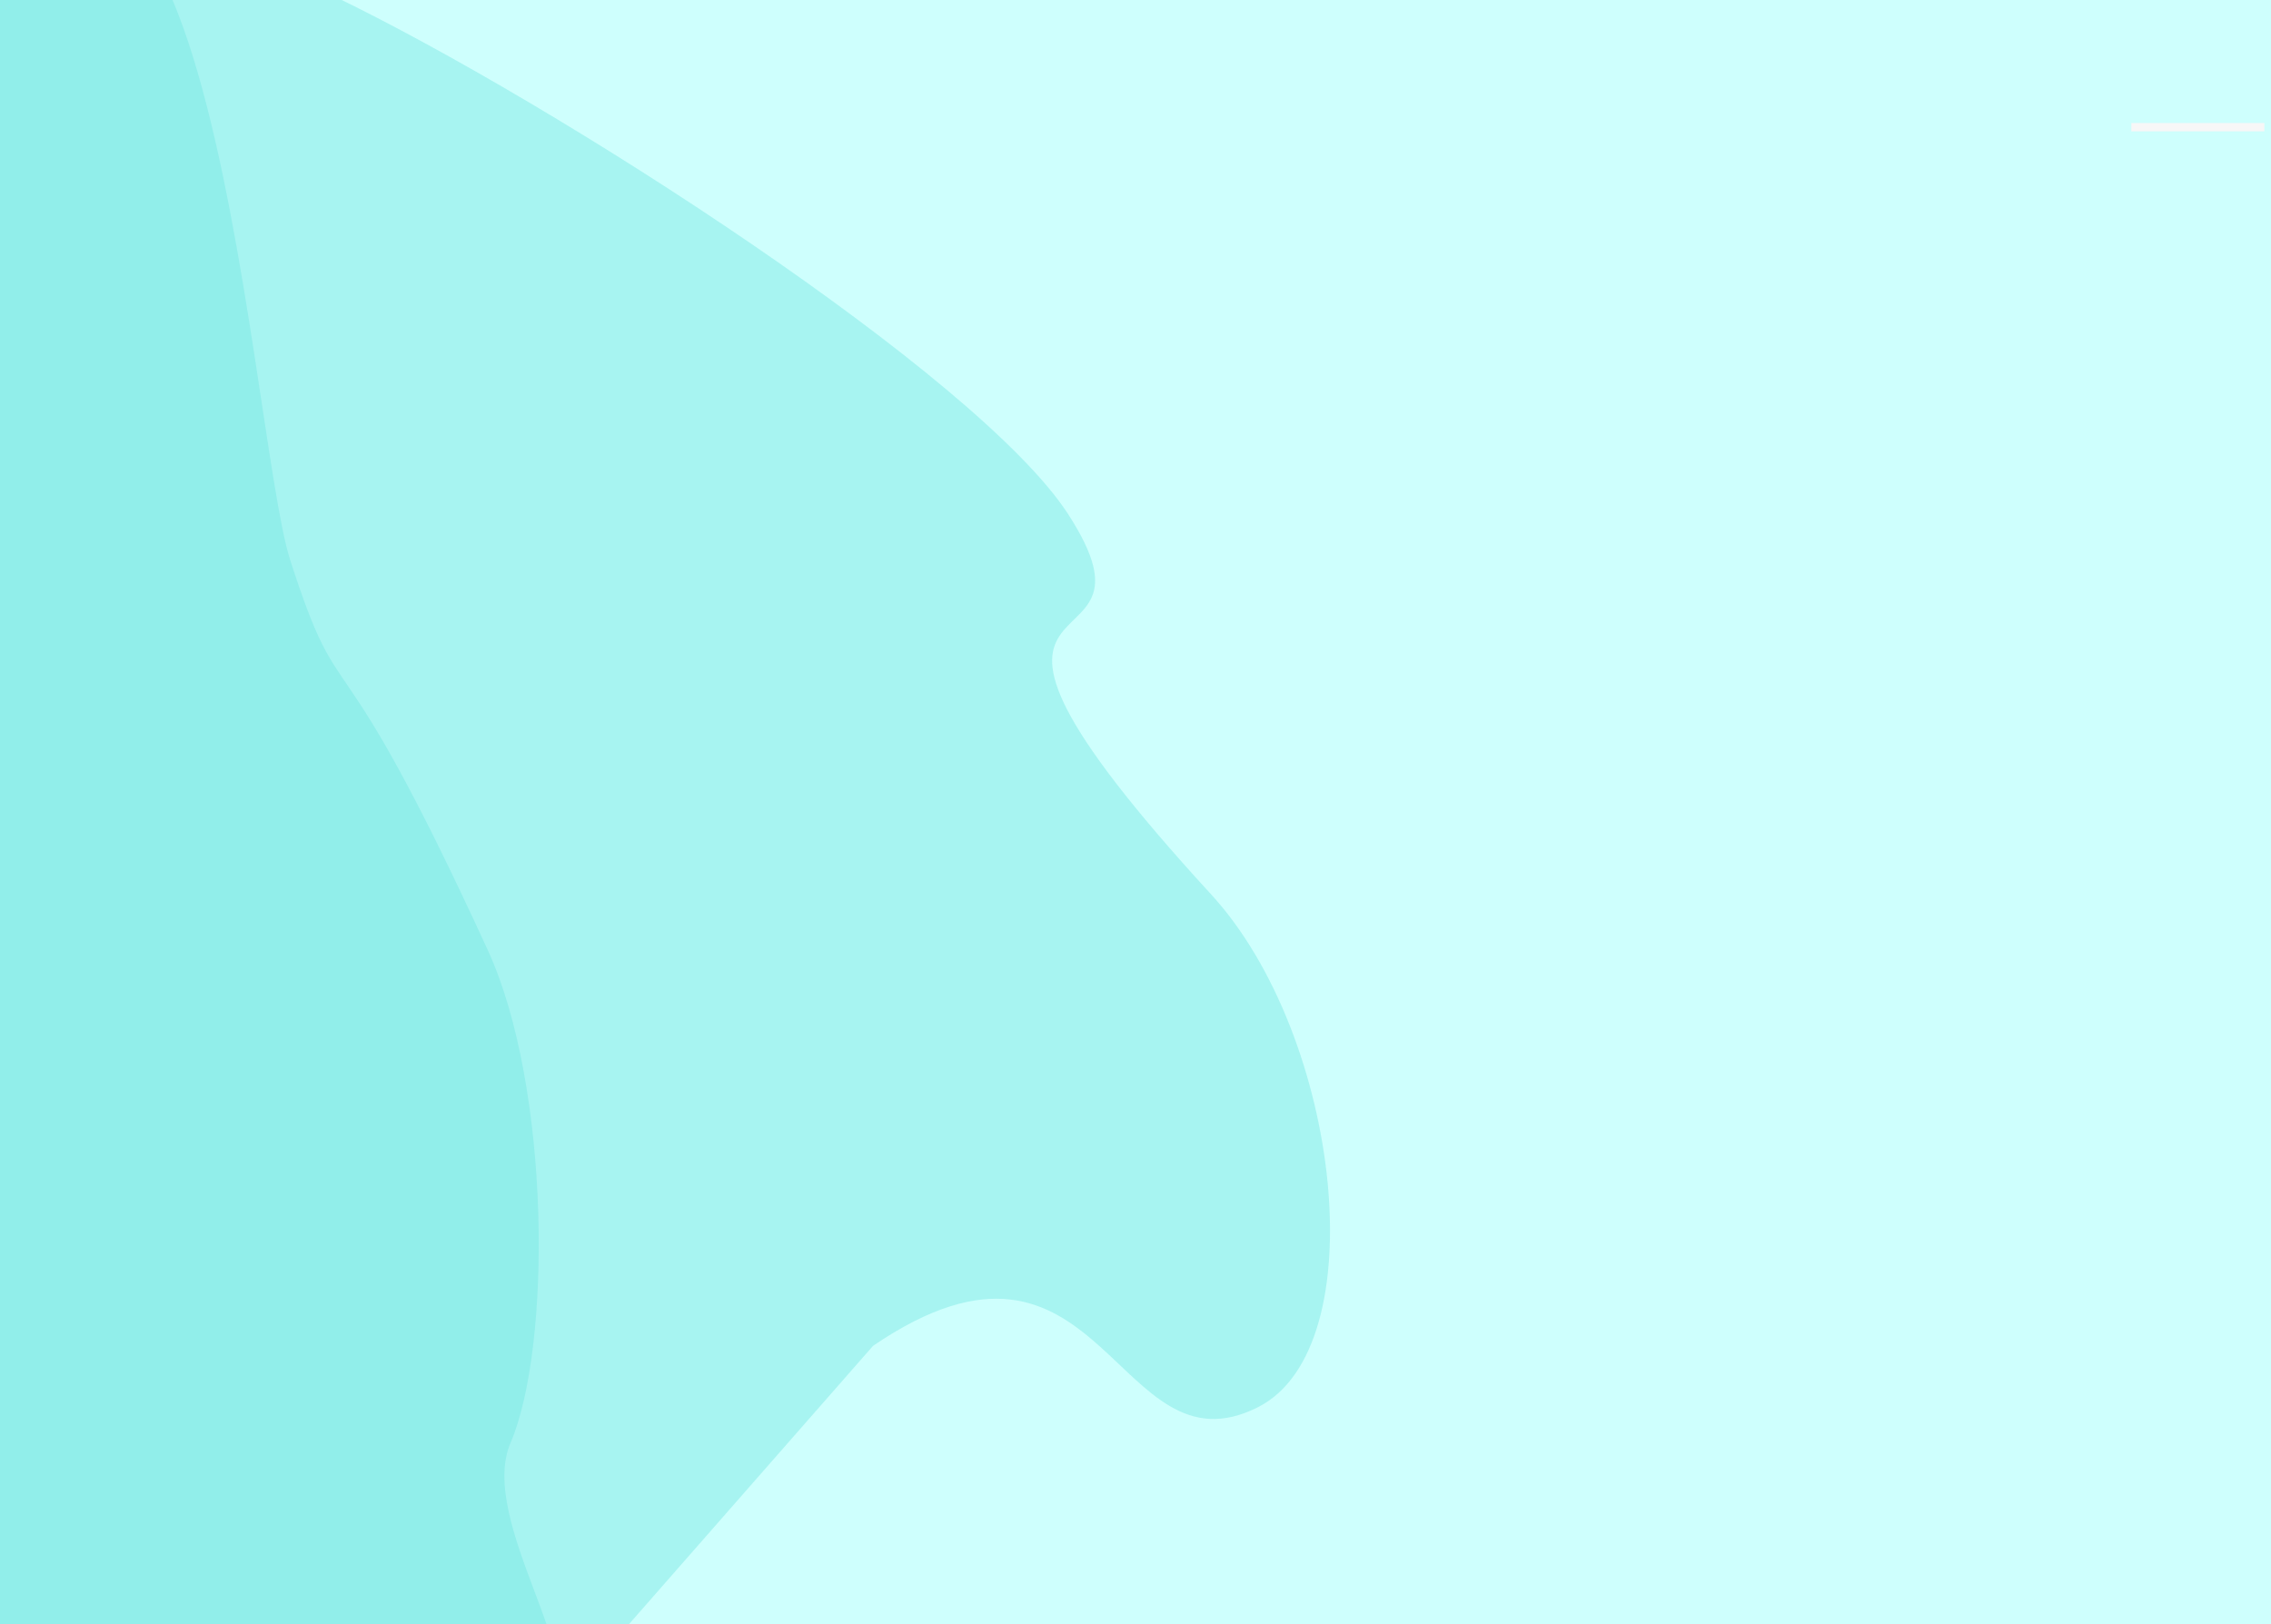 <svg width="1366" height="977" viewBox="0 0 1366 977" fill="none" xmlns="http://www.w3.org/2000/svg">
<rect x="0" y="0" width="1366" height="977" fill="#333333" stroke="none"/>
<g clip-path="url(#clip0_6_66)">
<rect width="1366" height="977" fill="#CEFFFD"/>
<path d="M174.622 337.129C148.717 257.069 123.005 -265.085 -37.998 37.383L-57 35.917V1017.03H104.906H187.2L329.458 1024C357.077 1004.53 287.05 914.853 307.05 868.119C332.05 809.702 331.1 653.69 293.479 571.725C199.192 366.308 207.004 437.204 174.622 337.129Z" fill="#01C7BE" fill-opacity="0.13"/>
<line x1="1282" y1="76.5" x2="1362" y2="76.5" stroke="#F7F7F7" stroke-width="5"/>
<path d="M642.536 309.376C588.662 226.068 334.711 62.243 200.357 -2.53L-19 -11V1037H325.777L525.149 809.618C663.559 715.383 670.555 890.135 756.742 846.495C827.513 810.66 806.758 623.366 728.517 538.077C532.433 324.327 709.878 413.511 642.536 309.376Z" fill="#01C7BE" fill-opacity="0.19"/>
</g>
<defs>
<clipPath id="clip0_6_66">
<rect width="1366" height="977" fill="white"/>
</clipPath>
</defs>
</svg>
